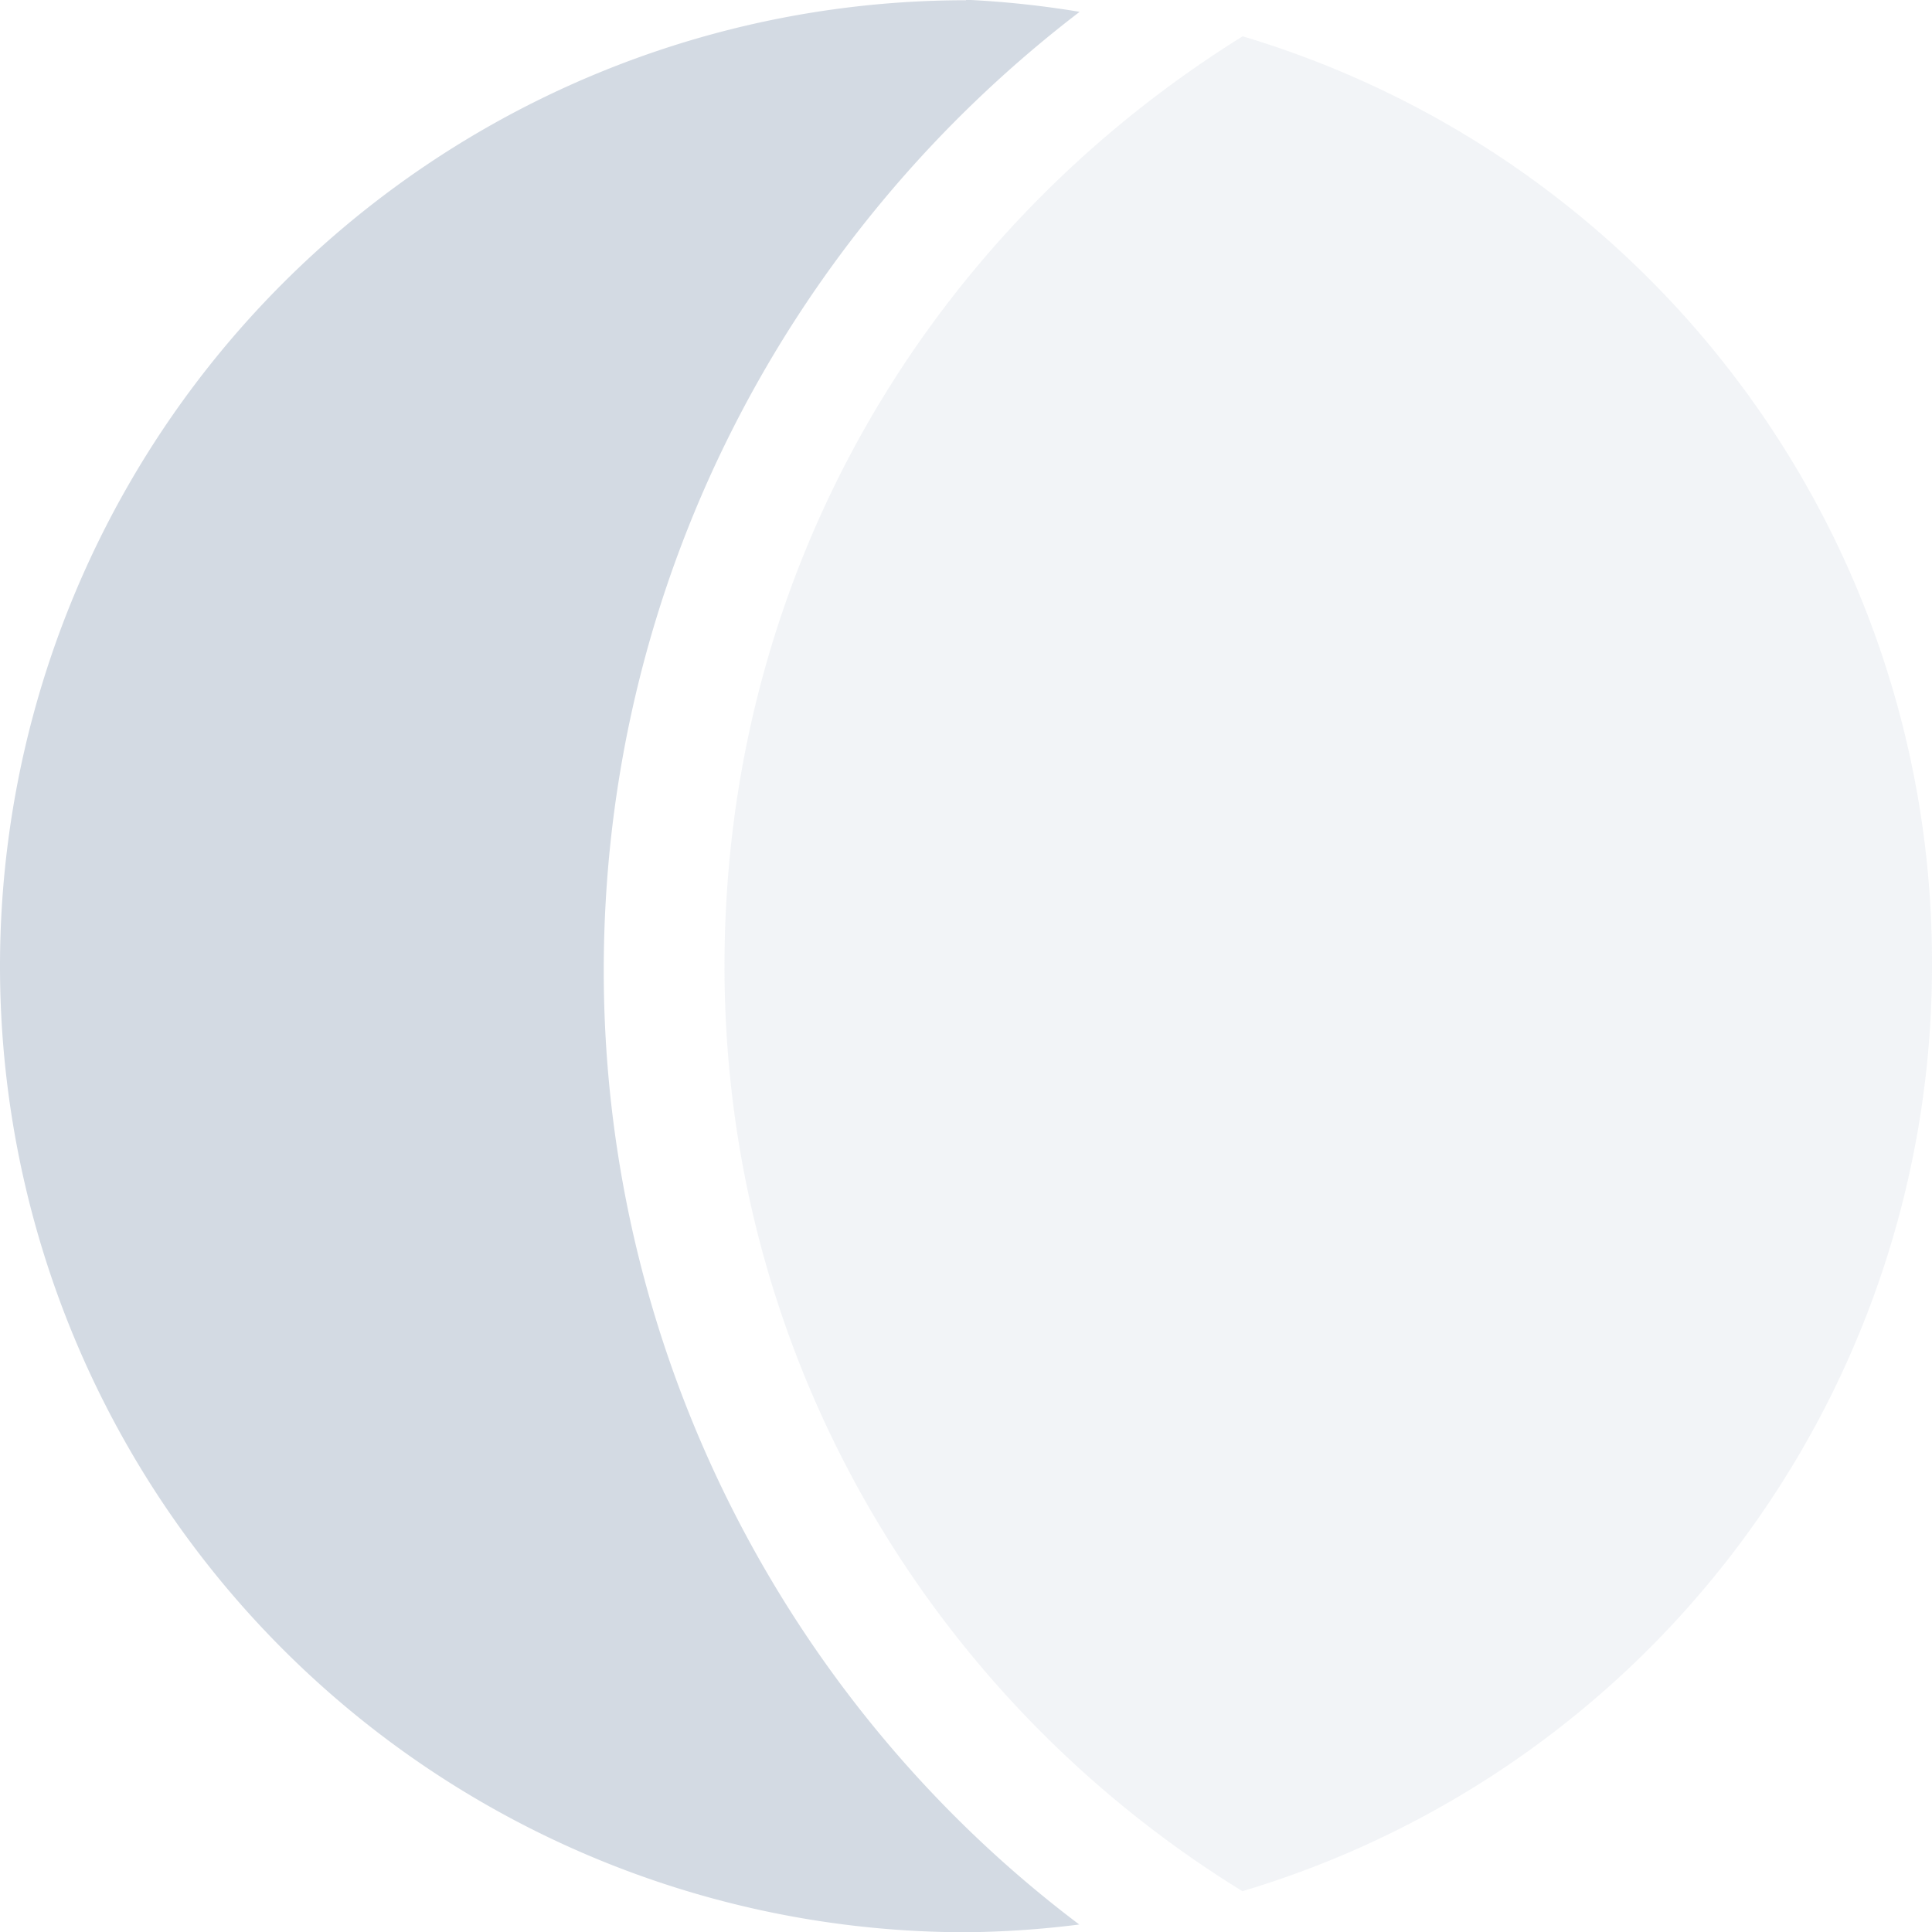 <svg xmlns="http://www.w3.org/2000/svg" width="16" height="16" version="1.1">
 <defs>
  <style id="current-color-scheme" type="text/css">
   .ColorScheme-Text { color:#d3dae3; } .ColorScheme-Highlight { color:#5294e2; }
  </style>
 </defs>
 <g>
  <path style="fill:currentColor" class="ColorScheme-Text" d="M 8,0.002 A 8,8 0 0 0 0,8.002 8,8 0 0 0 8,16.002 8,8 0 0 0 8.938,15.938 C 6.548,14.138 5,11.238 5,8.038 5,4.8 6.55,1.927 8.941,0.098 A 8,8 0 0 0 8,-0.002 Z"/>
  <path style="opacity:0.3;fill:currentColor" class="ColorScheme-Text" d="M 10.289,0.302 C 7.717,1.902 6,4.702 6,8.002 6,11.248 7.717,14.079 10.289,15.662 A 8,8 0 0 0 16,7.962 8,8 0 0 0 10.289,0.3 Z"/>
 </g>
</svg>
